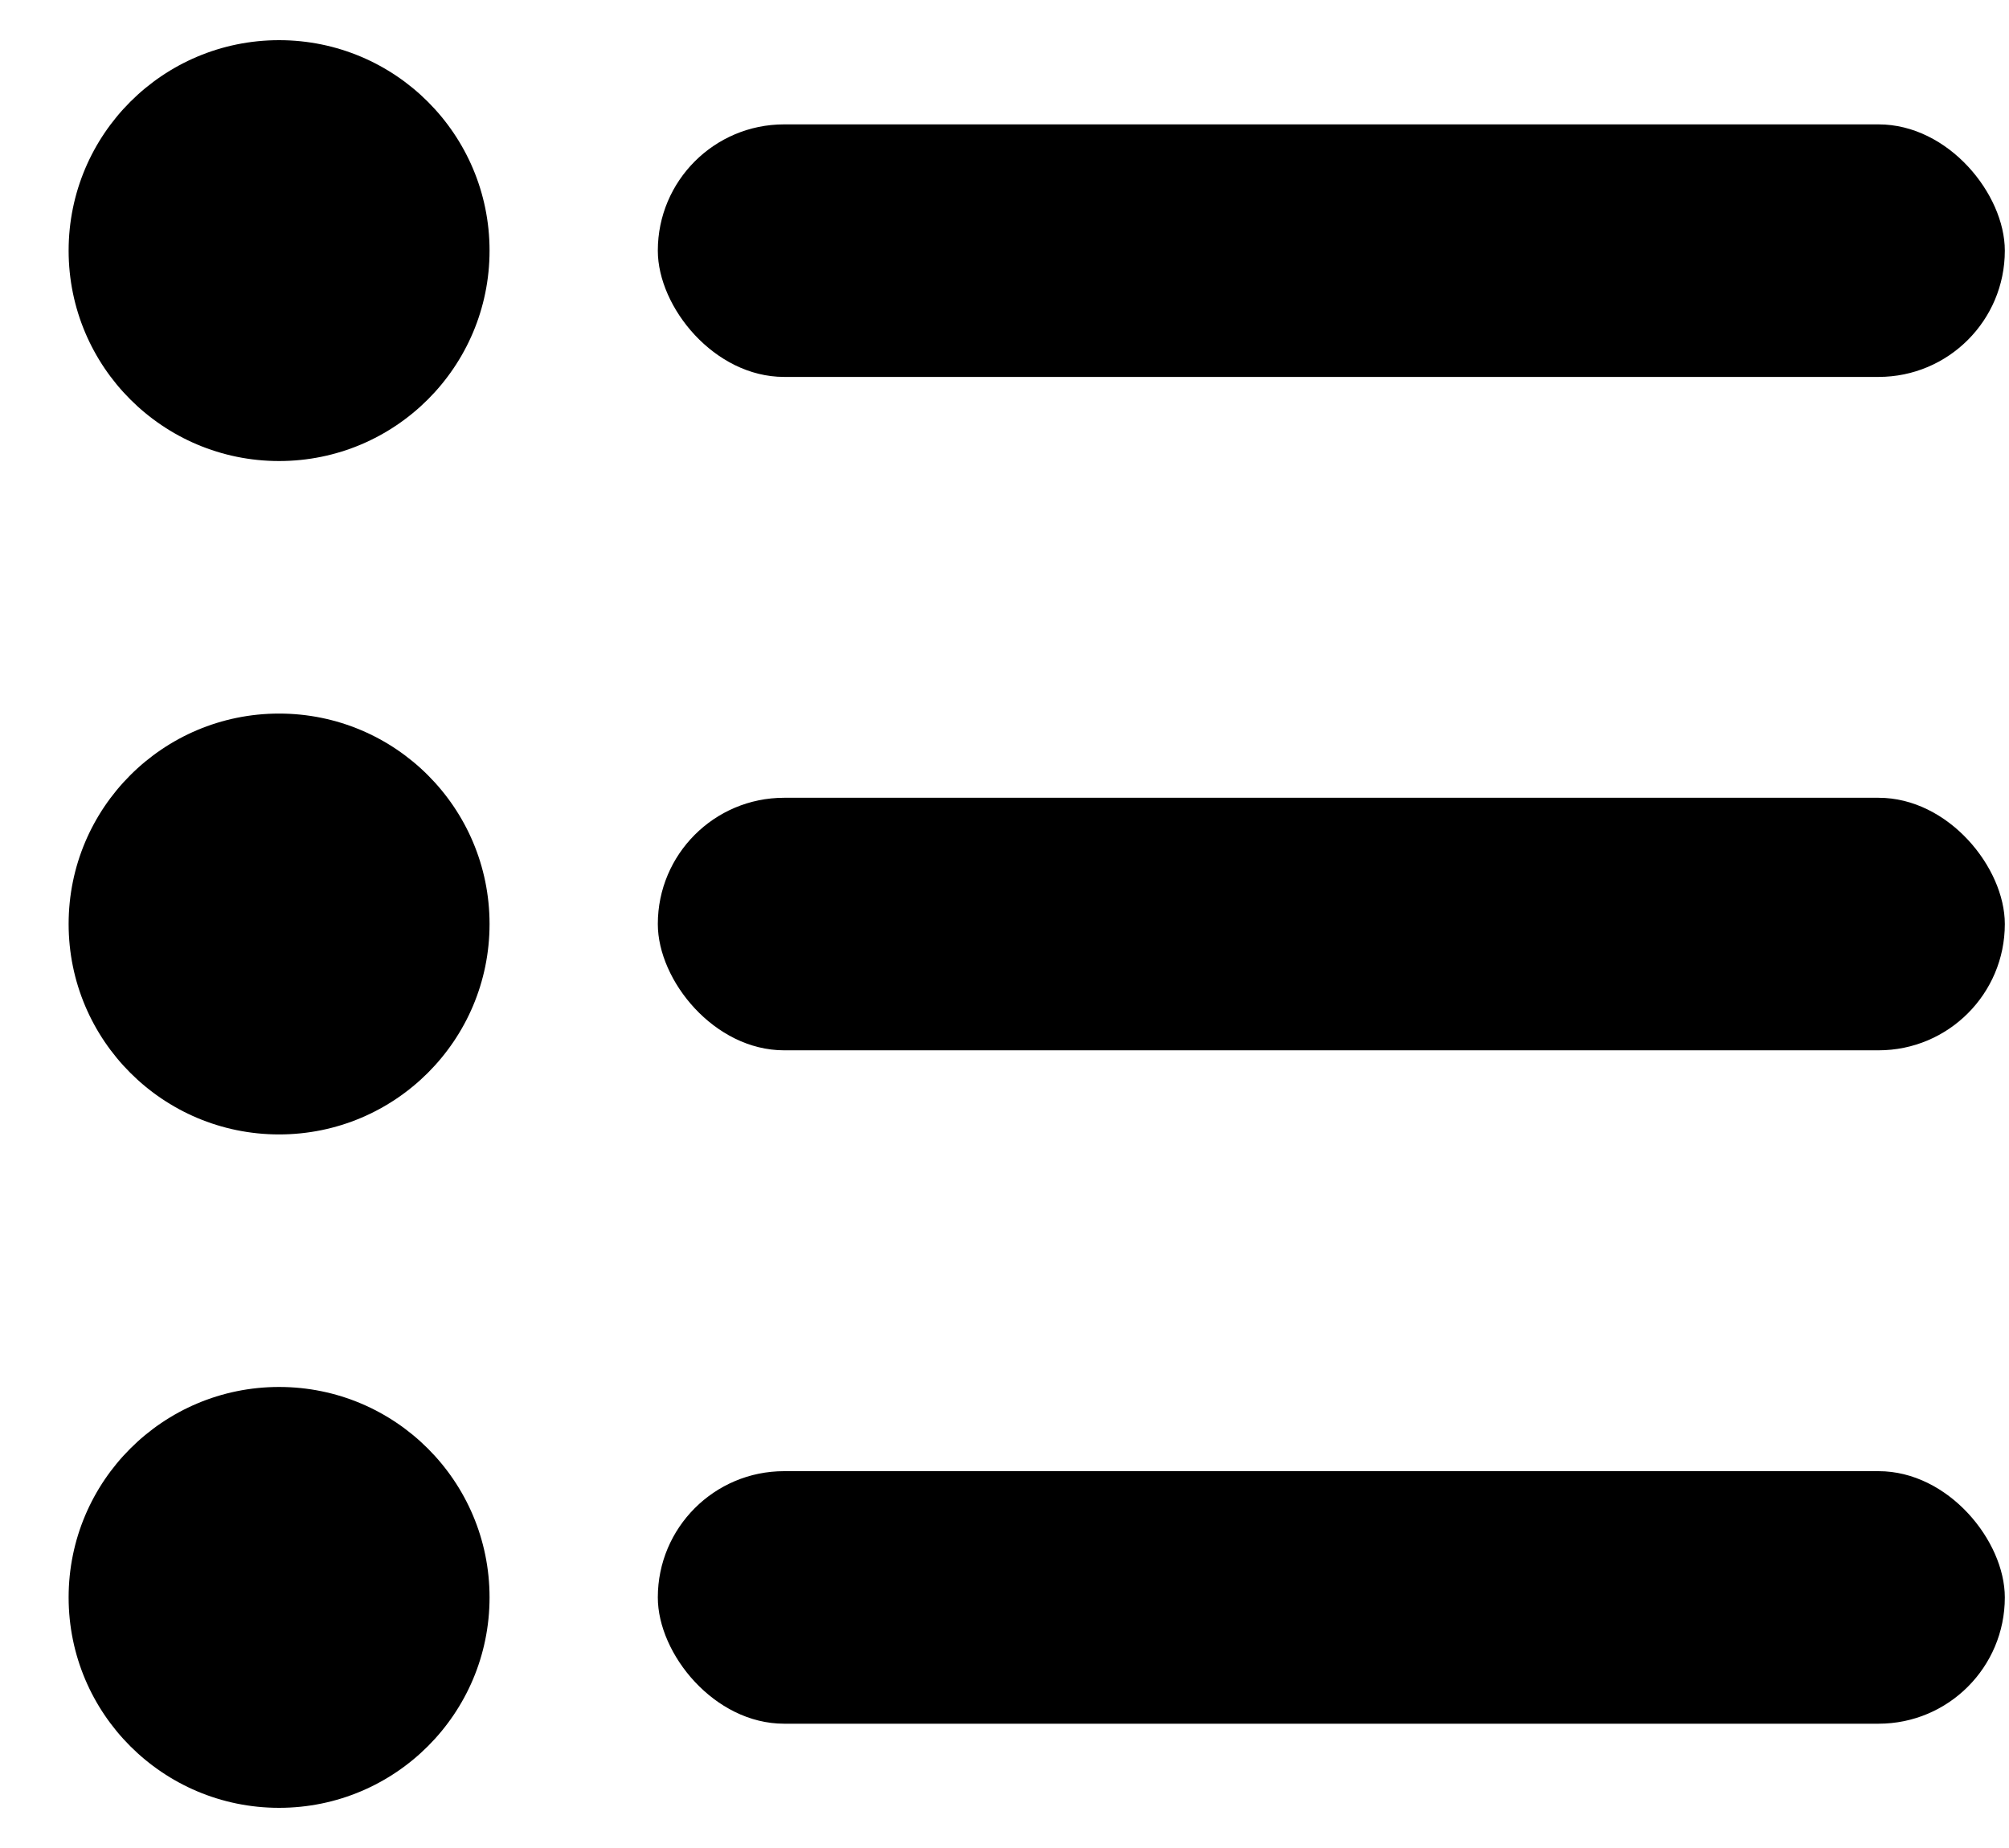 <svg width="25" height="23" viewBox="0 0 25 23" fill="none" xmlns="http://www.w3.org/2000/svg">
<ellipse cx="3.473" cy="3.119" rx="2.619" ry="2.619" fill="black"/>
<rect x="8.186" y="1.548" width="16.762" height="3.143" rx="1.571" fill="black"/>
<ellipse cx="3.473" cy="19.881" rx="2.619" ry="2.619" fill="black"/>
<rect x="8.186" y="18.31" width="16.762" height="3.143" rx="1.571" fill="black"/>
<ellipse cx="3.473" cy="11.5" rx="2.619" ry="2.619" fill="black"/>
<rect x="8.186" y="9.929" width="16.762" height="3.143" rx="1.571" fill="black"/>
</svg>
